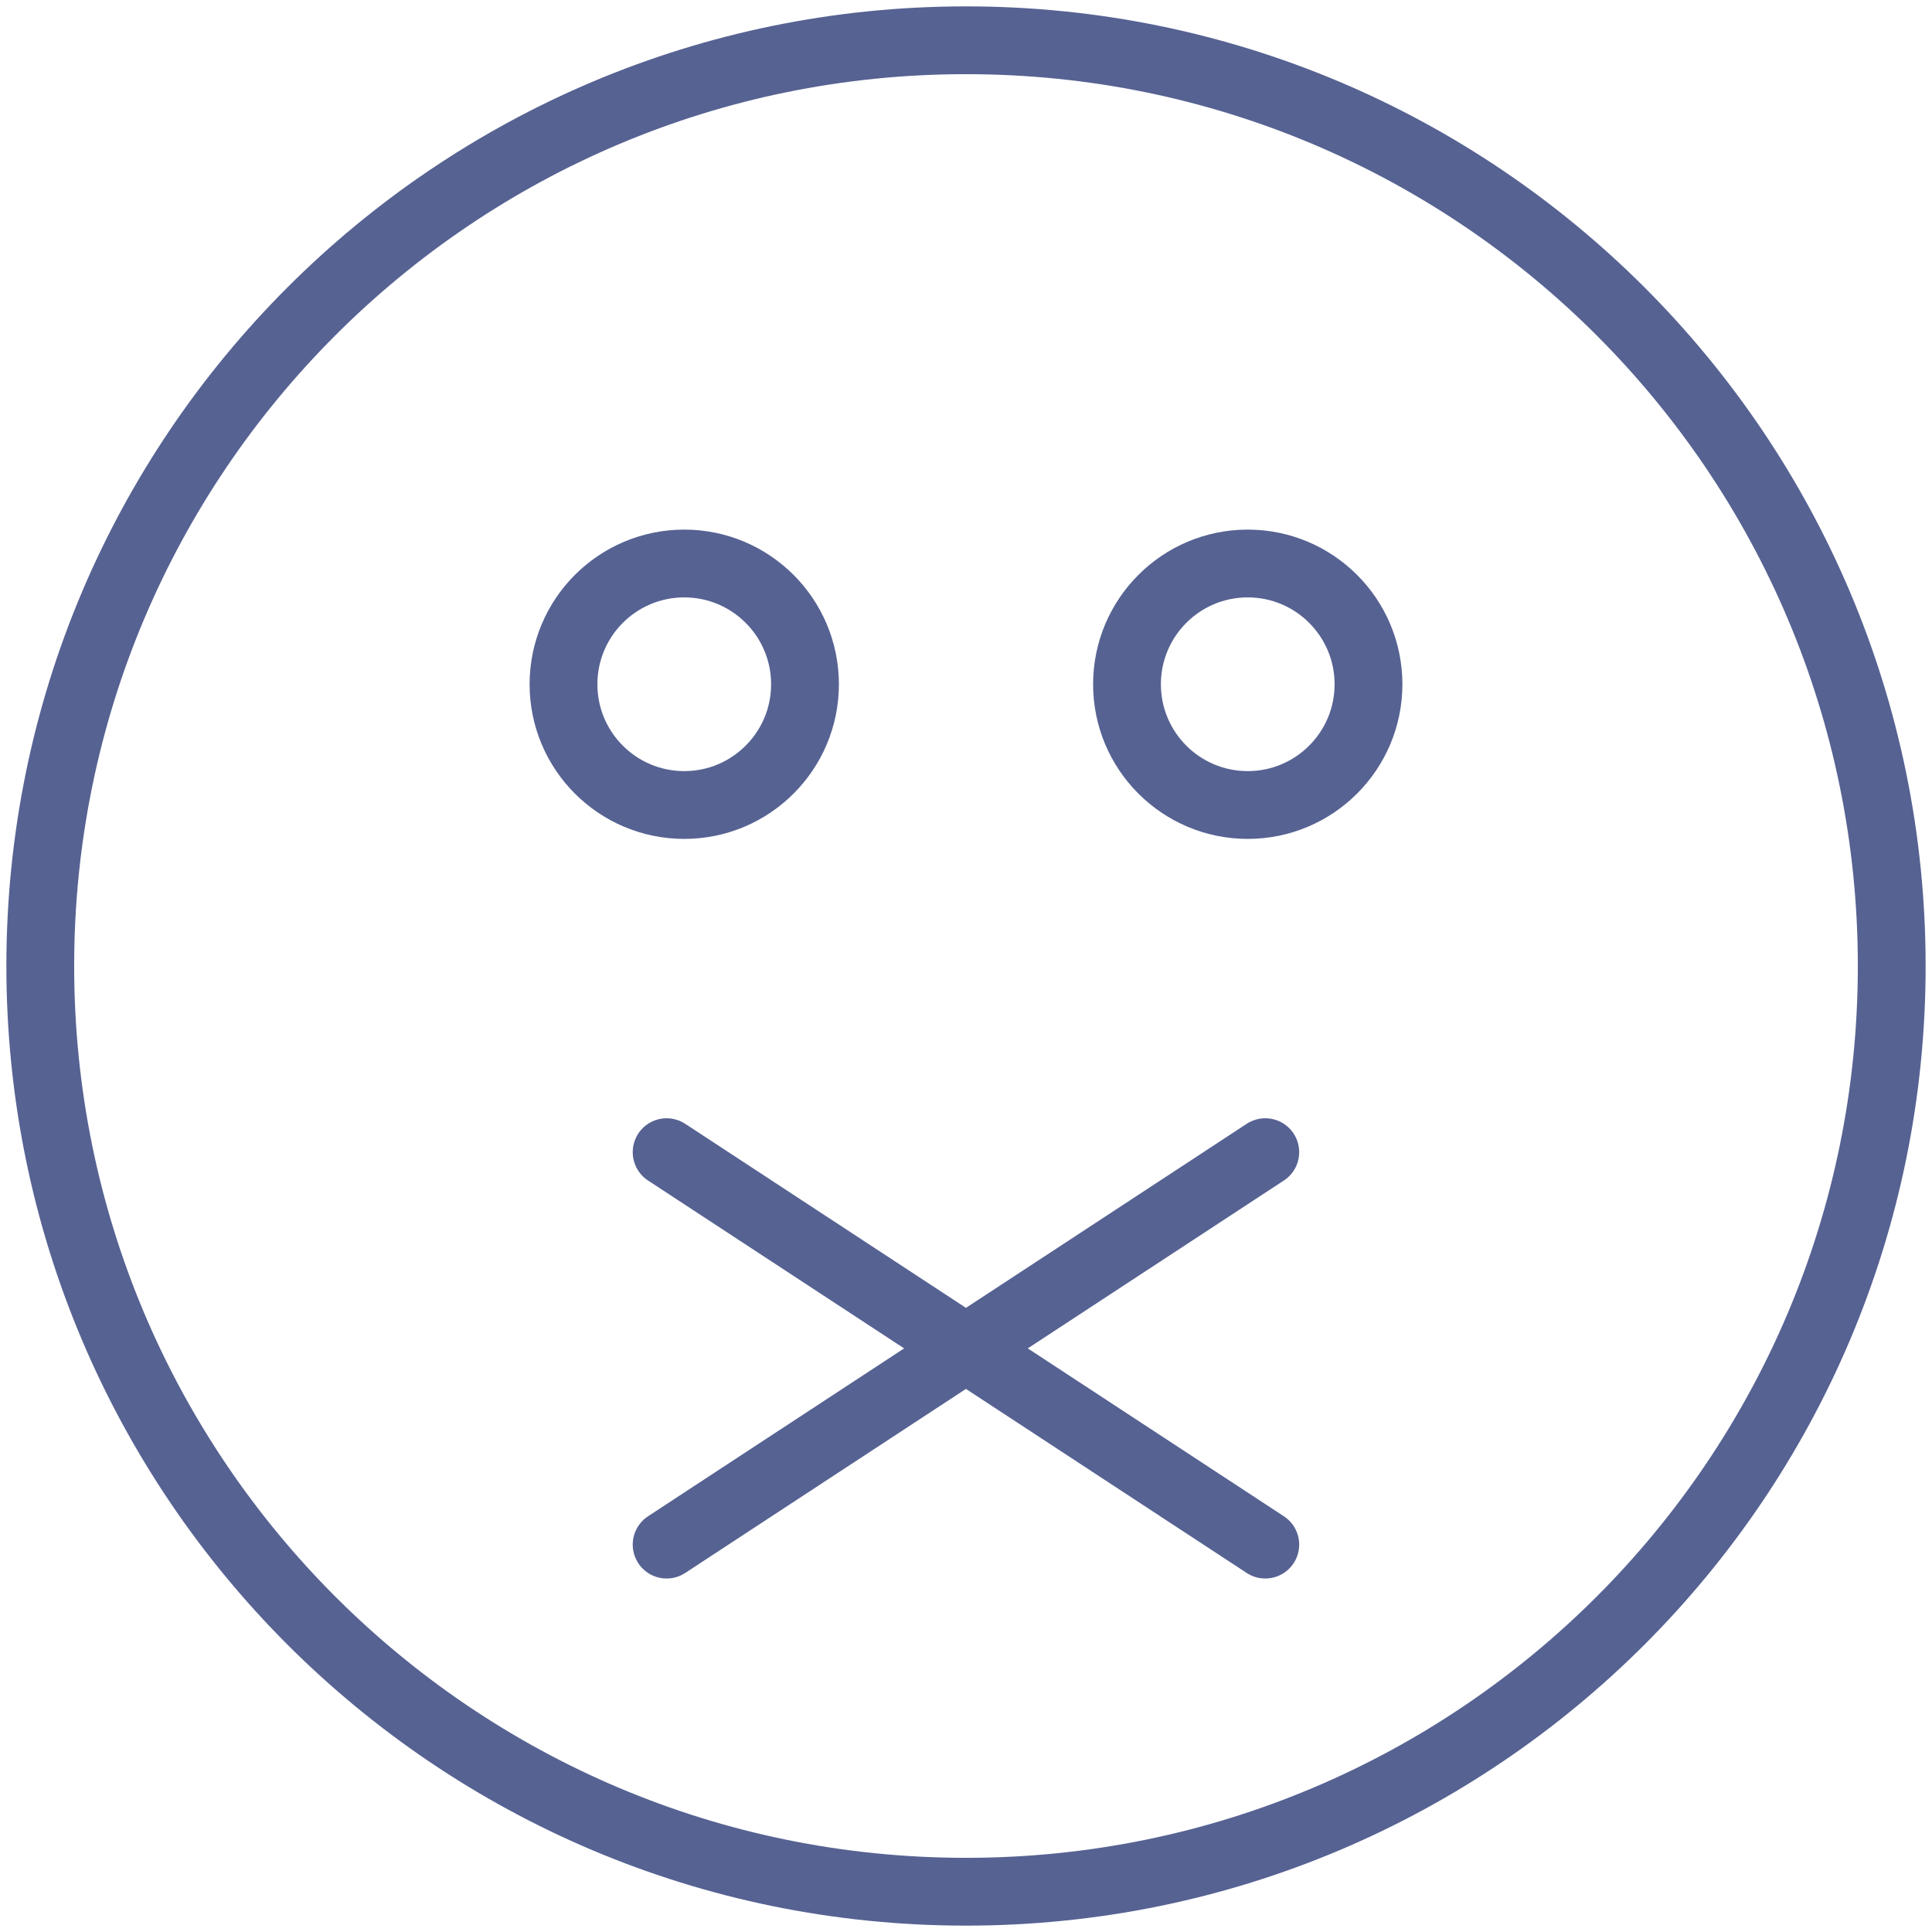 <svg xmlns="http://www.w3.org/2000/svg" width="45" height="45" viewBox="0 0 45 45">
  <g fill="none" fill-rule="evenodd" stroke="#1E2E6E" stroke-linecap="round" stroke-linejoin="round" stroke-width="1.579" opacity=".75">
    <path d="M18.75 15.938C18.75 17.49 17.49 18.75 15.938 18.75 14.383 18.75 13.125 17.49 13.125 15.938 13.125 14.385 14.383 13.125 15.938 13.125 17.49 13.125 18.75 14.385 18.75 15.938L18.75 15.938zM26.25 15.938C26.25 17.49 27.508 18.75 29.062 18.75 30.615 18.75 31.875 17.49 31.875 15.938 31.875 14.385 30.615 13.125 29.062 13.125 27.508 13.125 26.25 14.385 26.25 15.938L26.25 15.938z"/>
    <path d="M44.062 22.5C44.062 34.41 34.408 44.062 22.5 44.062 10.59 44.062.938 34.41.938 22.5.938 10.59 10.59.938 22.5.938 34.408.938 44.062 10.59 44.062 22.5L44.062 22.5zM15.527 35.977L29.471 26.836M15.527 26.836L29.471 35.977"/>
  </g>
</svg>
